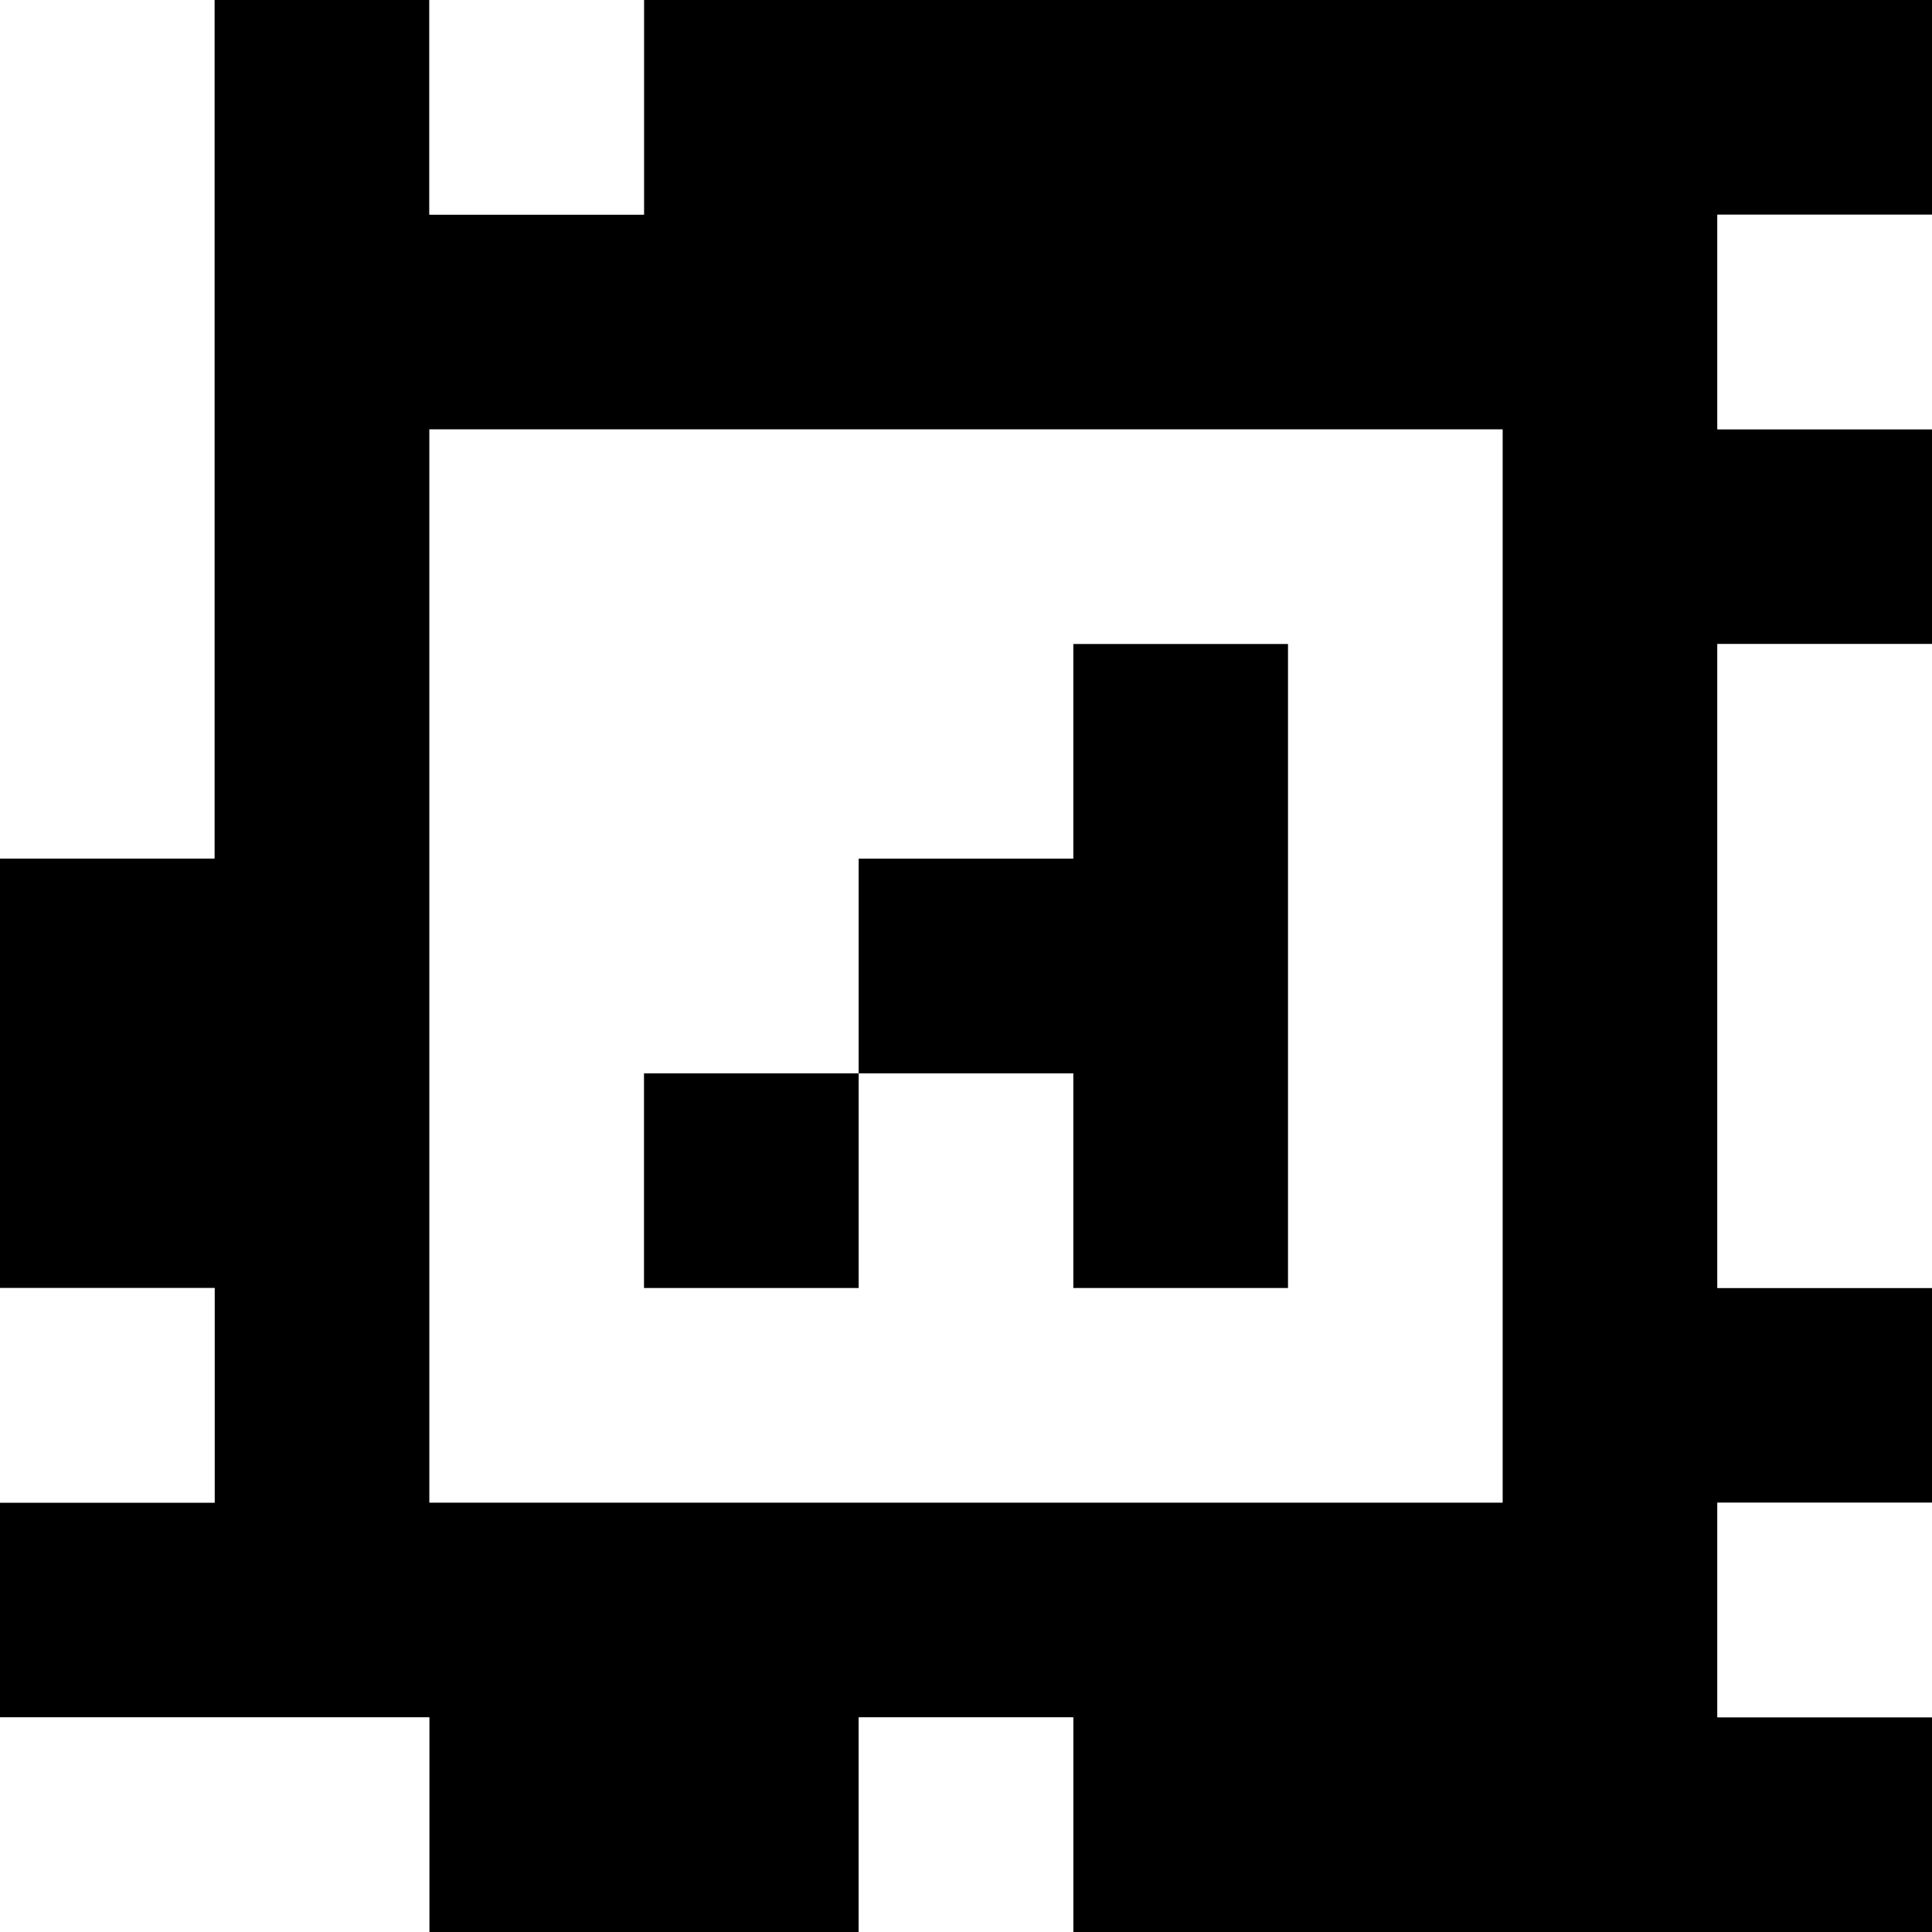 <?xml version="1.0" standalone="yes"?>
<svg xmlns="http://www.w3.org/2000/svg" width="90" height="90">
<rect width="100%" height="100%" fill="#808080" stroke="none"/>
<path style="fill:#ffffff; stroke:none;" d="M0 0L0 40L10 40L10 0L0 0z"/>
<path style="fill:#000000; stroke:none;" d="M10 0L10 40L0 40L0 60L10 60L10 70L0 70L0 80L20 80L20 90L40 90L40 80L50 80L50 90L90 90L90 80L80 80L80 70L90 70L90 60L80 60L80 30L90 30L90 20L80 20L80 10L90 10L90 0L30 0L30 10L20 10L20 0L10 0z"/>
<path style="fill:#ffffff; stroke:none;" d="M20 0L20 10L30 10L30 0L20 0M80 10L80 20L90 20L90 10L80 10M20 20L20 70L70 70L70 20L20 20z"/>
<path style="fill:#000000; stroke:none;" d="M50 30L50 40L40 40L40 50L30 50L30 60L40 60L40 50L50 50L50 60L60 60L60 30L50 30z"/>
<path style="fill:#ffffff; stroke:none;" d="M80 30L80 60L90 60L90 30L80 30M0 60L0 70L10 70L10 60L0 60M80 70L80 80L90 80L90 70L80 70M0 80L0 90L20 90L20 80L0 80M40 80L40 90L50 90L50 80L40 80z"/>
</svg>
